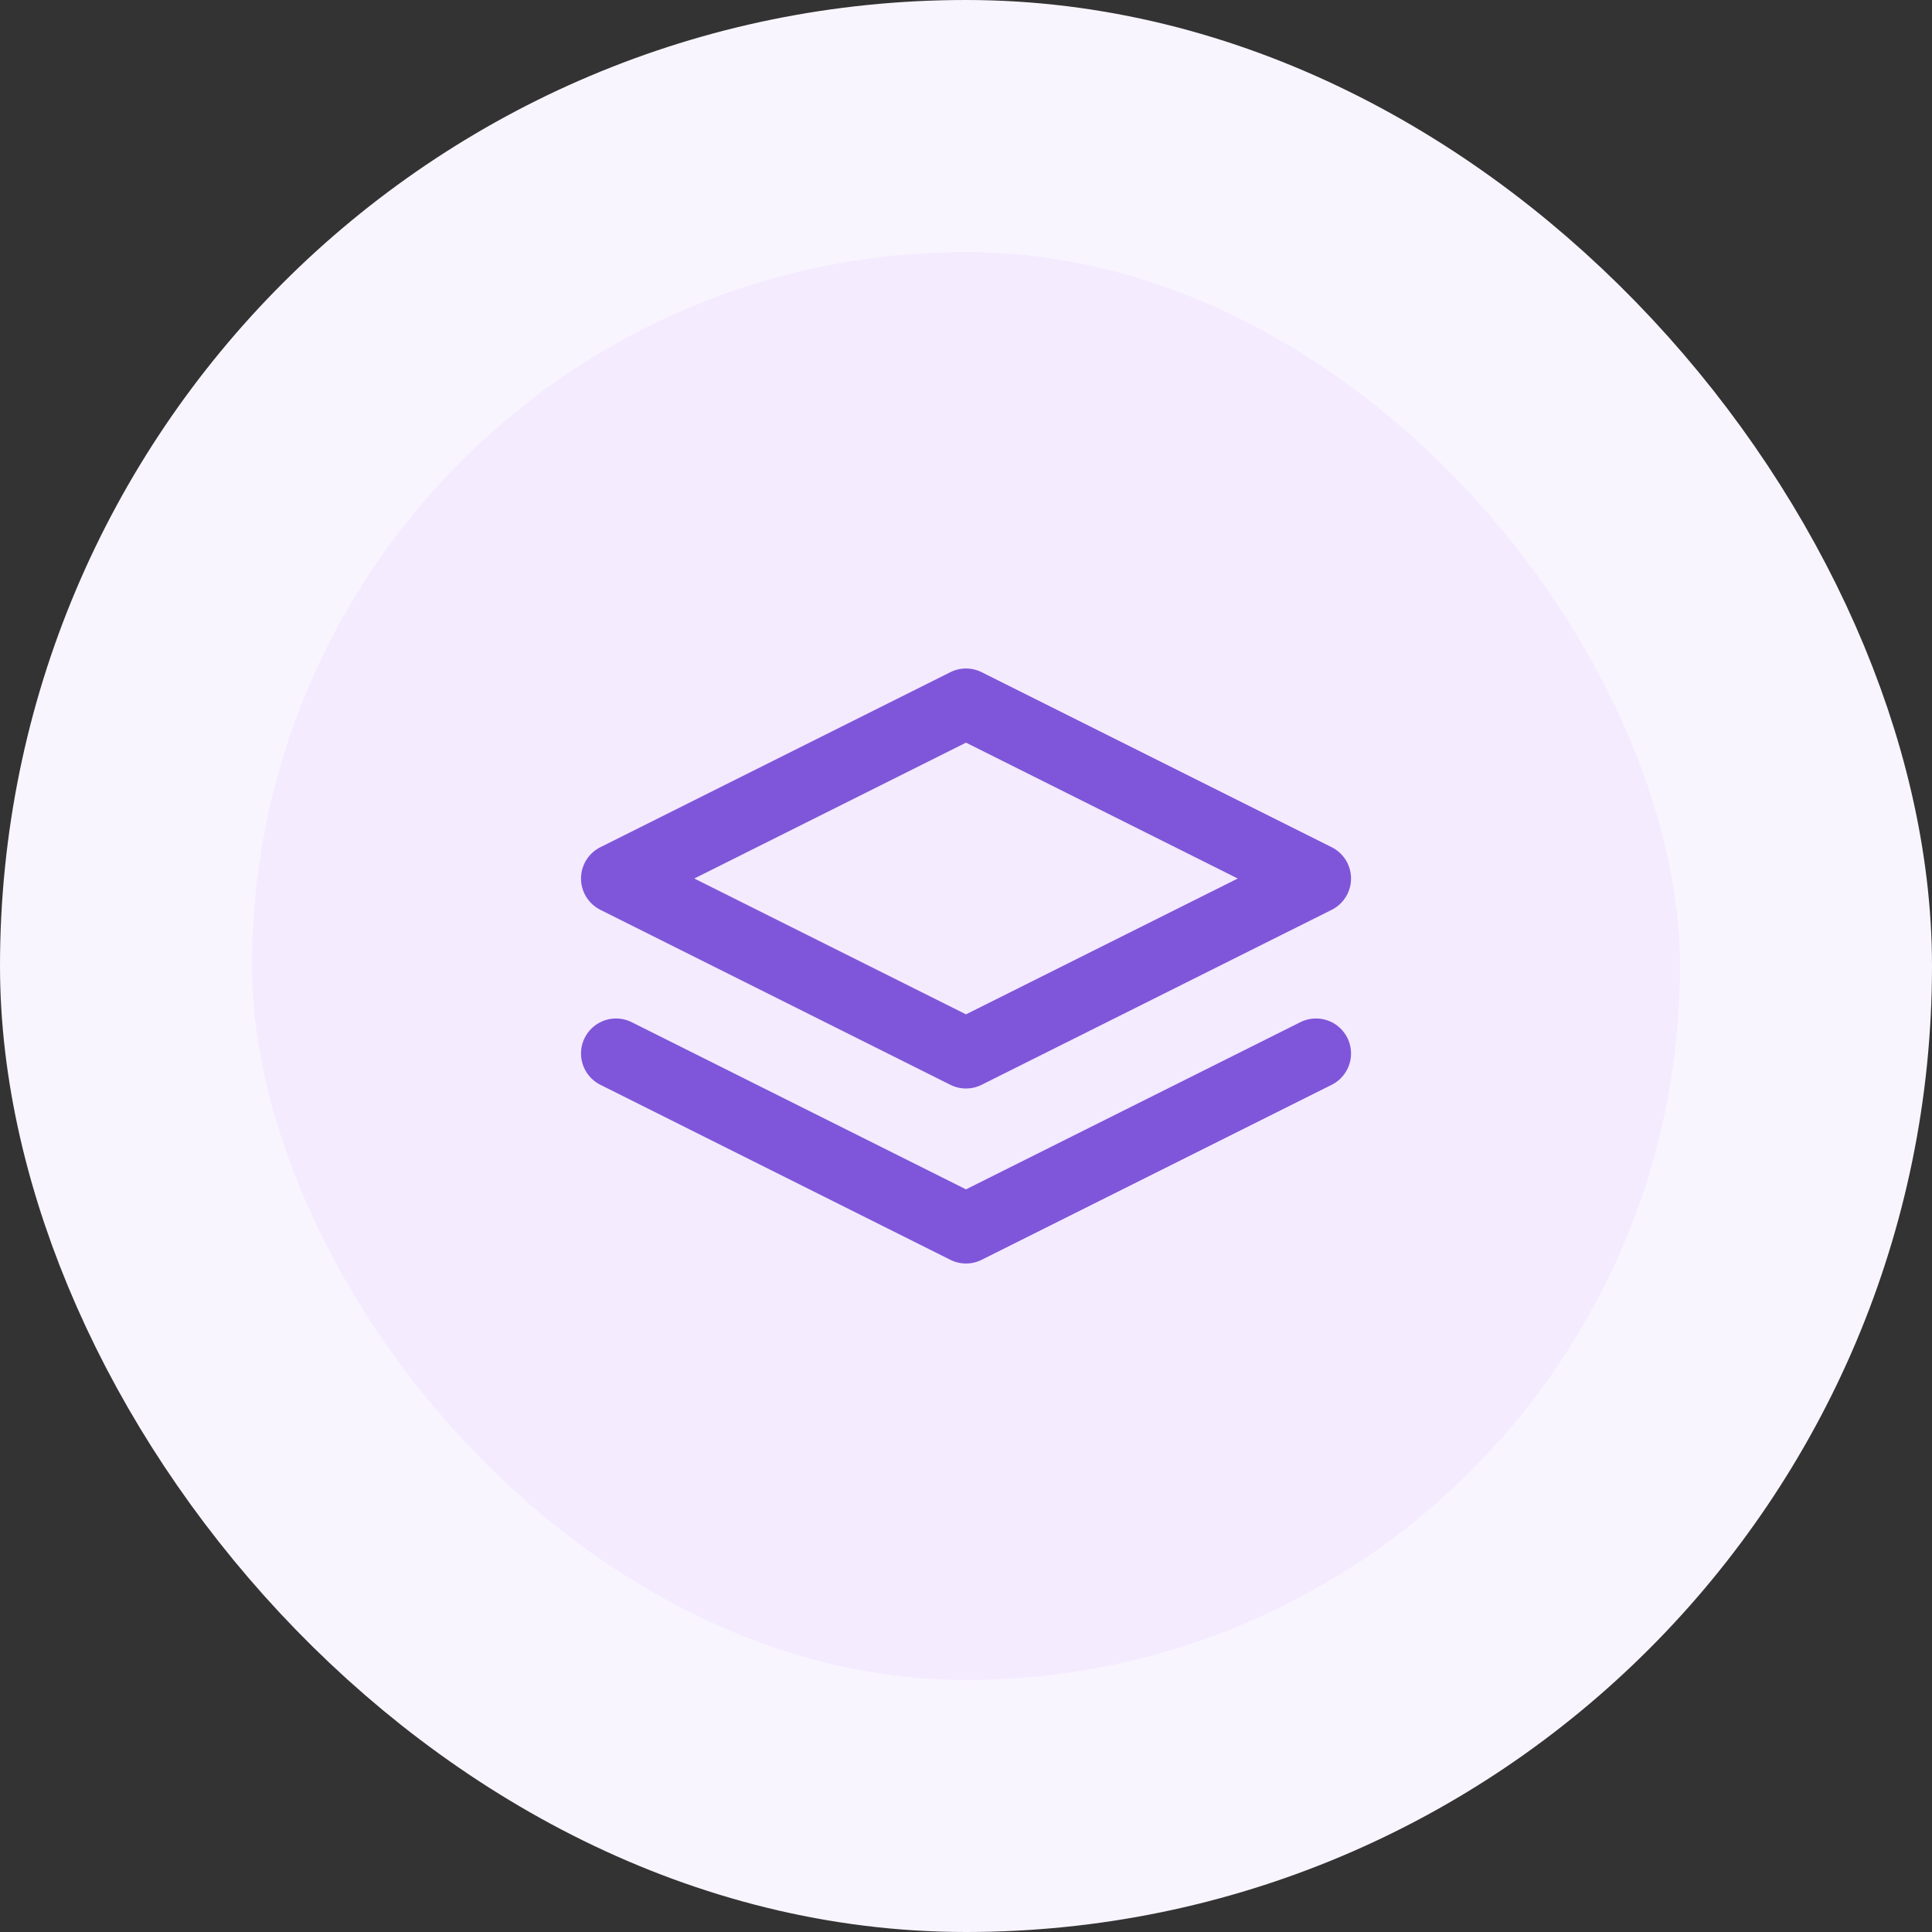 <svg width="46" height="46" viewBox="0 0 46 46" fill="none" xmlns="http://www.w3.org/2000/svg">
<rect x="0" y="0" width="46" height="46" fill="#333333" stroke="none"/>
<rect x="3" y="3" width="40" height="40" rx="20" fill="#F4EBFF"/>
<rect x="3" y="3" width="40" height="40" rx="20" stroke="#F9F5FF" stroke-width="6"/>
<path d="M14.667 25.083L23 29.25L31.334 25.083M23 16.75L14.667 20.917L23 25.083L31.334 20.917L23 16.75Z" stroke="#7F56D9" stroke-width="1.667" stroke-linecap="round" stroke-linejoin="round"/>
</svg>
